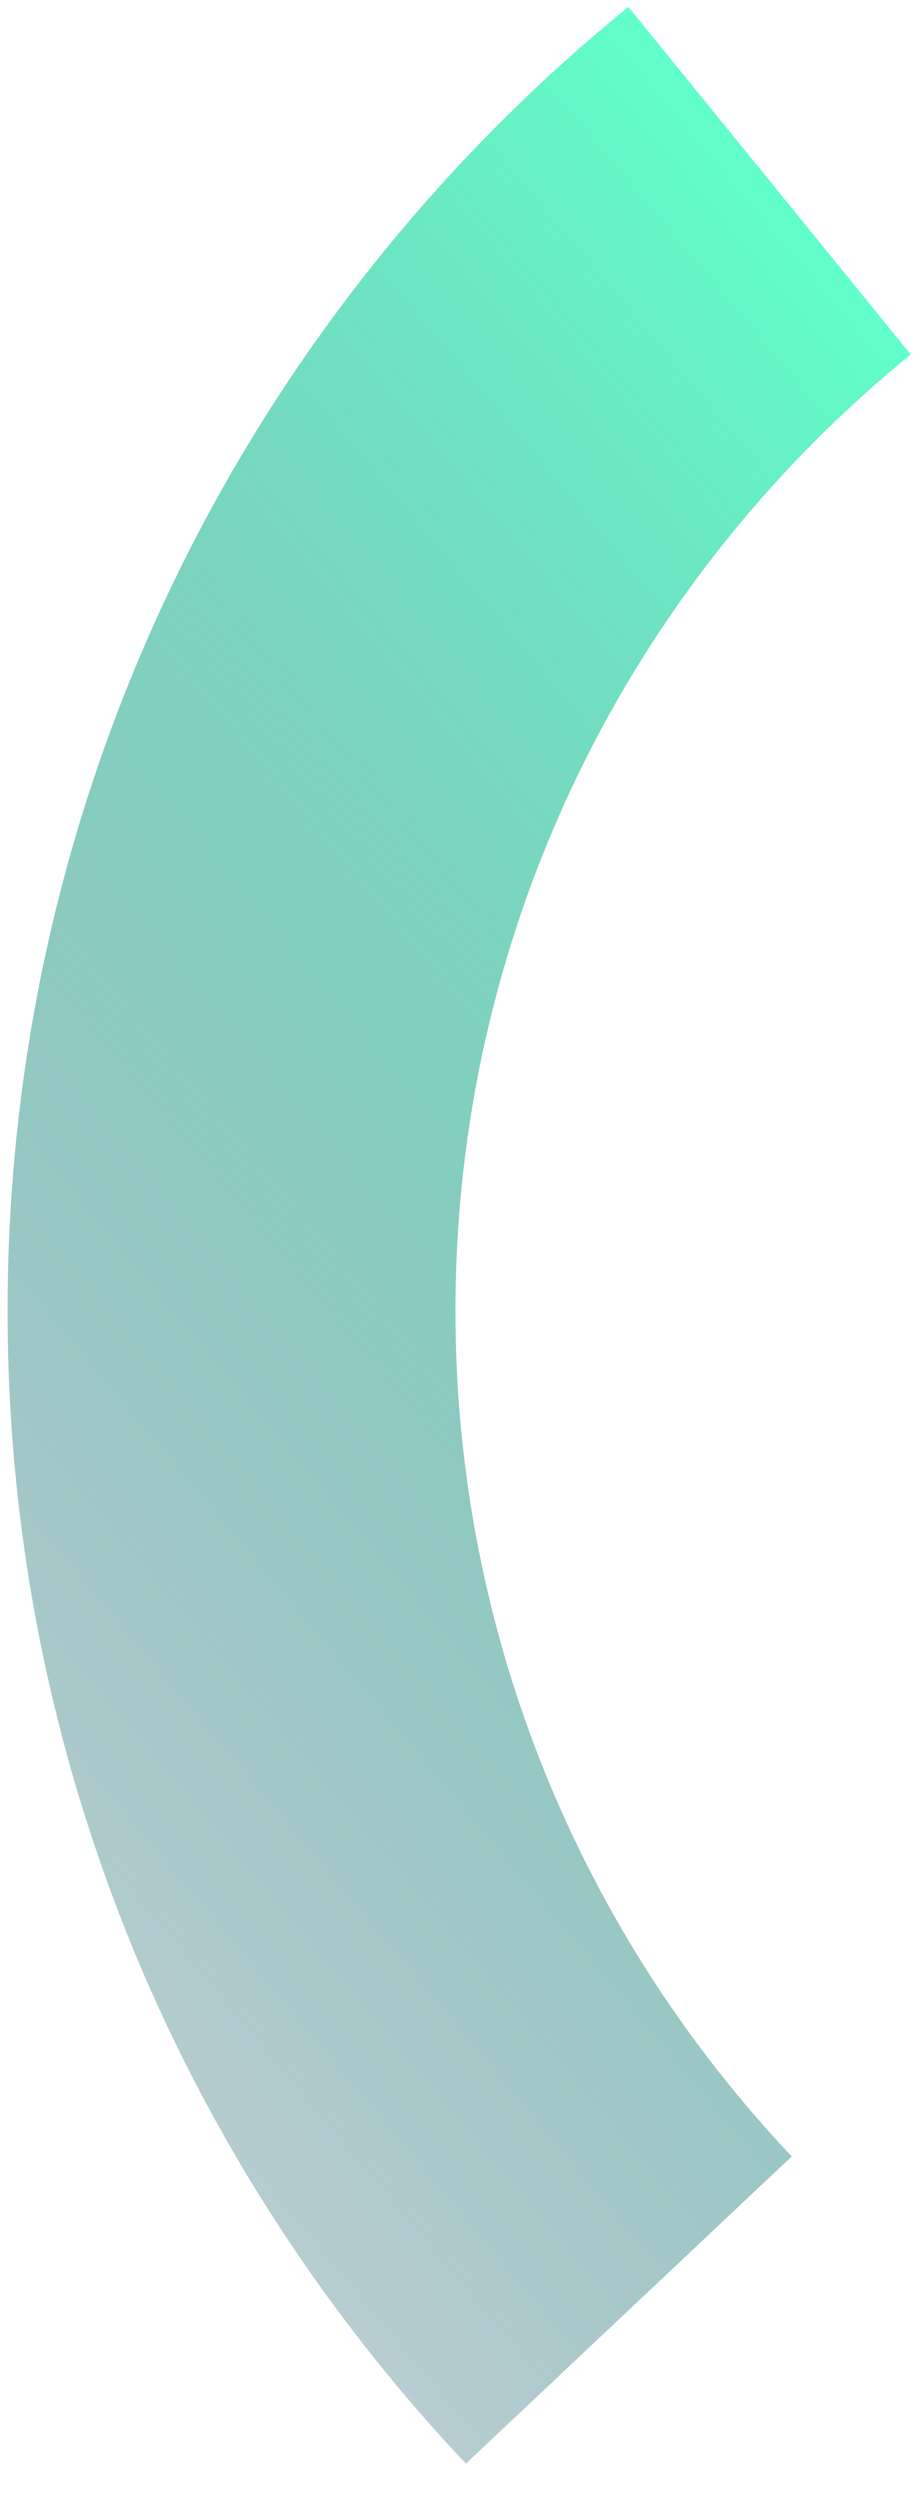 ﻿<?xml version="1.0" encoding="utf-8"?>
<svg version="1.1" xmlns:xlink="http://www.w3.org/1999/xlink" width="24px" height="65px" xmlns="http://www.w3.org/2000/svg">
  <defs>
    <linearGradient gradientUnits="userSpaceOnUse" x1="-11.045" y1="51.837" x2="35.045" y2="13.163" id="LinearGradient1385">
      <stop id="Stop1386" stop-color="#214c67" stop-opacity="0.2" offset="0" />
      <stop id="Stop1387" stop-color="#61ffc9" offset="0.9" />
      <stop id="Stop1388" stop-color="#61ffc9" offset="1" />
    </linearGradient>
  </defs>
  <g transform="matrix(1 0 0 1 -1761 -184 )">
    <path d="M 23.682 9.217  C 16.46 15.093  11.843 24.048  11.843 34.085  C 11.843 42.598  15.169 50.331  20.586 56.069  L 12.115 64.056  C 4.732 56.233  0.197 45.691  0.197 34.085  C 0.197 20.401  6.492 8.191  16.339 0.18  L 23.682 9.217  Z " fill-rule="nonzero" fill="url(#LinearGradient1385)" stroke="none" transform="matrix(1 0 0 1 1761 184 )" />
  </g>
</svg>
